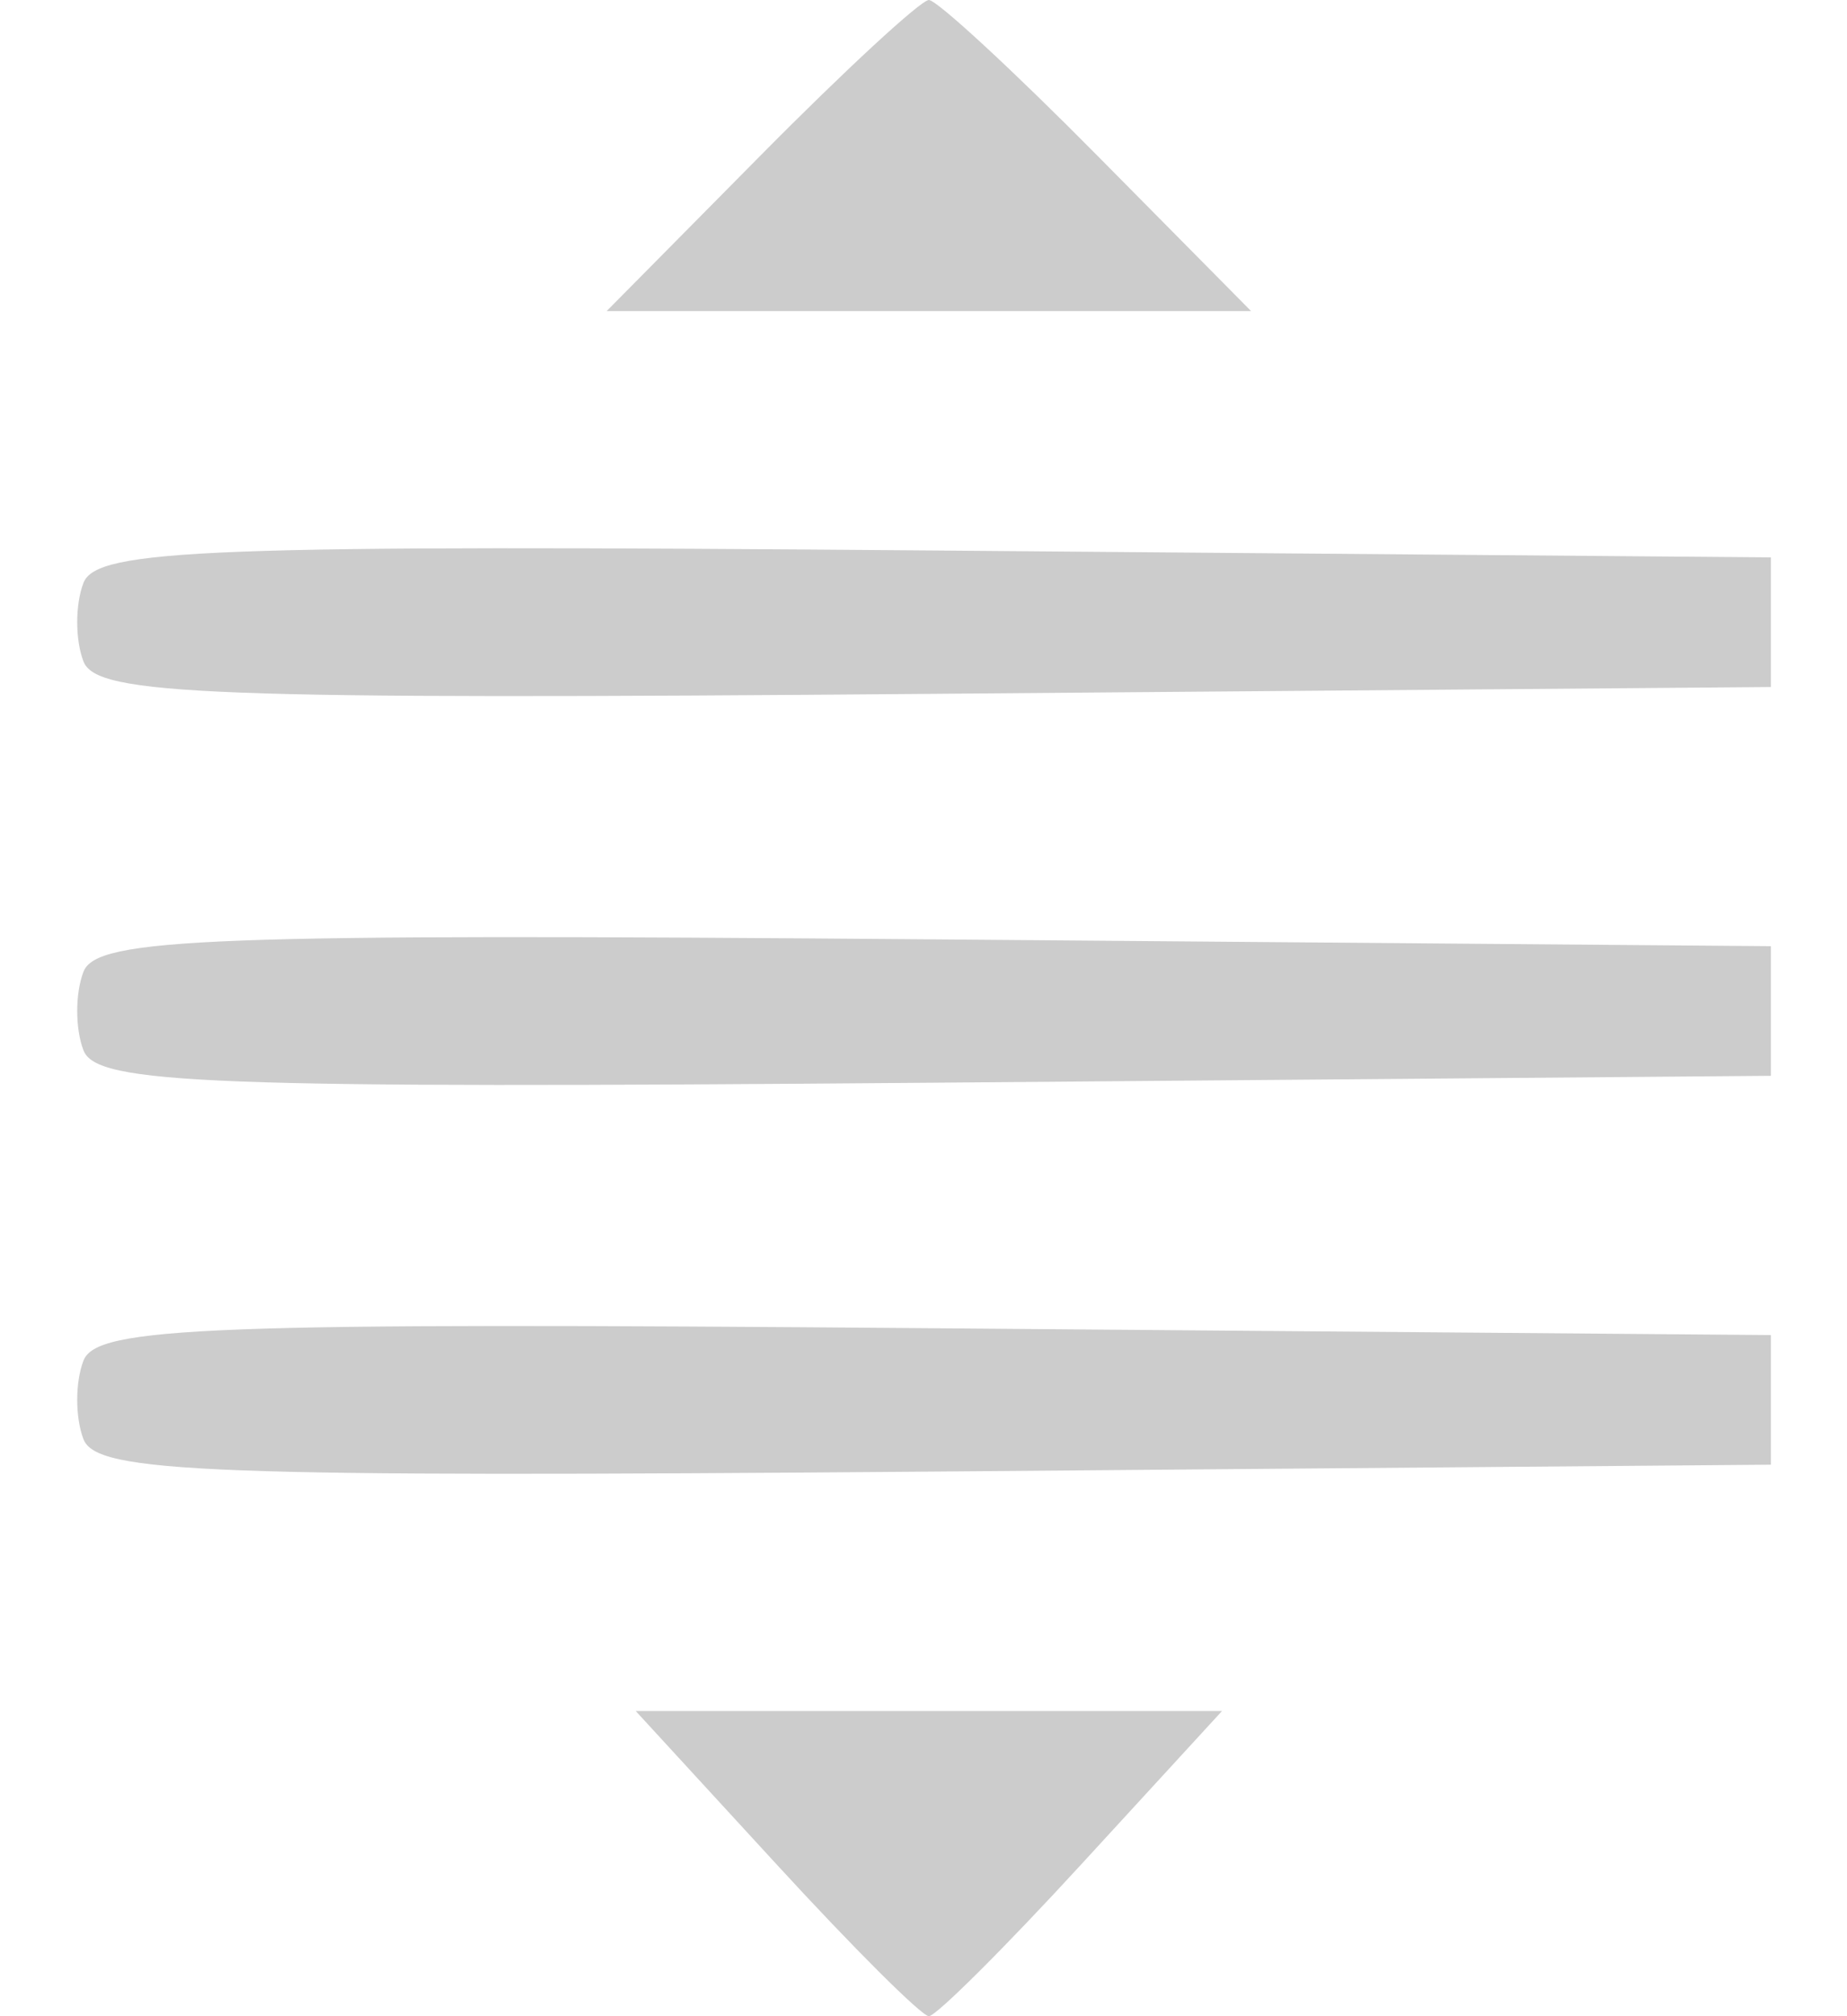 <svg width="22" height="24" viewBox="0 0 22 24" fill="none" xmlns="http://www.w3.org/2000/svg">
<path fill-rule="evenodd" clip-rule="evenodd" d="M9.058 1.852L7.226 3.703H11.064H14.902L13.07 1.852C12.062 0.833 11.159 0 11.064 0C10.969 0 10.066 0.833 9.058 1.852ZM0.994 6.939C0.895 7.196 0.895 7.616 0.994 7.873C1.15 8.279 2.474 8.33 11.133 8.259L21.093 8.178V7.406V6.635L11.133 6.553C2.474 6.482 1.15 6.533 0.994 6.939ZM0.994 11.568C0.895 11.825 0.895 12.245 0.994 12.502C1.15 12.908 2.474 12.959 11.133 12.888L21.093 12.806V12.035V11.263L11.133 11.182C2.474 11.111 1.15 11.162 0.994 11.568ZM0.994 16.197C0.895 16.453 0.895 16.874 0.994 17.131C1.15 17.537 2.474 17.587 11.133 17.517L21.093 17.435V16.664V15.892L11.133 15.811C2.474 15.74 1.15 15.79 0.994 16.197ZM9.241 22.183C10.159 23.183 10.979 24 11.064 24C11.149 24 11.97 23.183 12.888 22.183L14.556 20.367H11.064H7.572L9.241 22.183Z" fill="#CCCCCC"/>
</svg>
